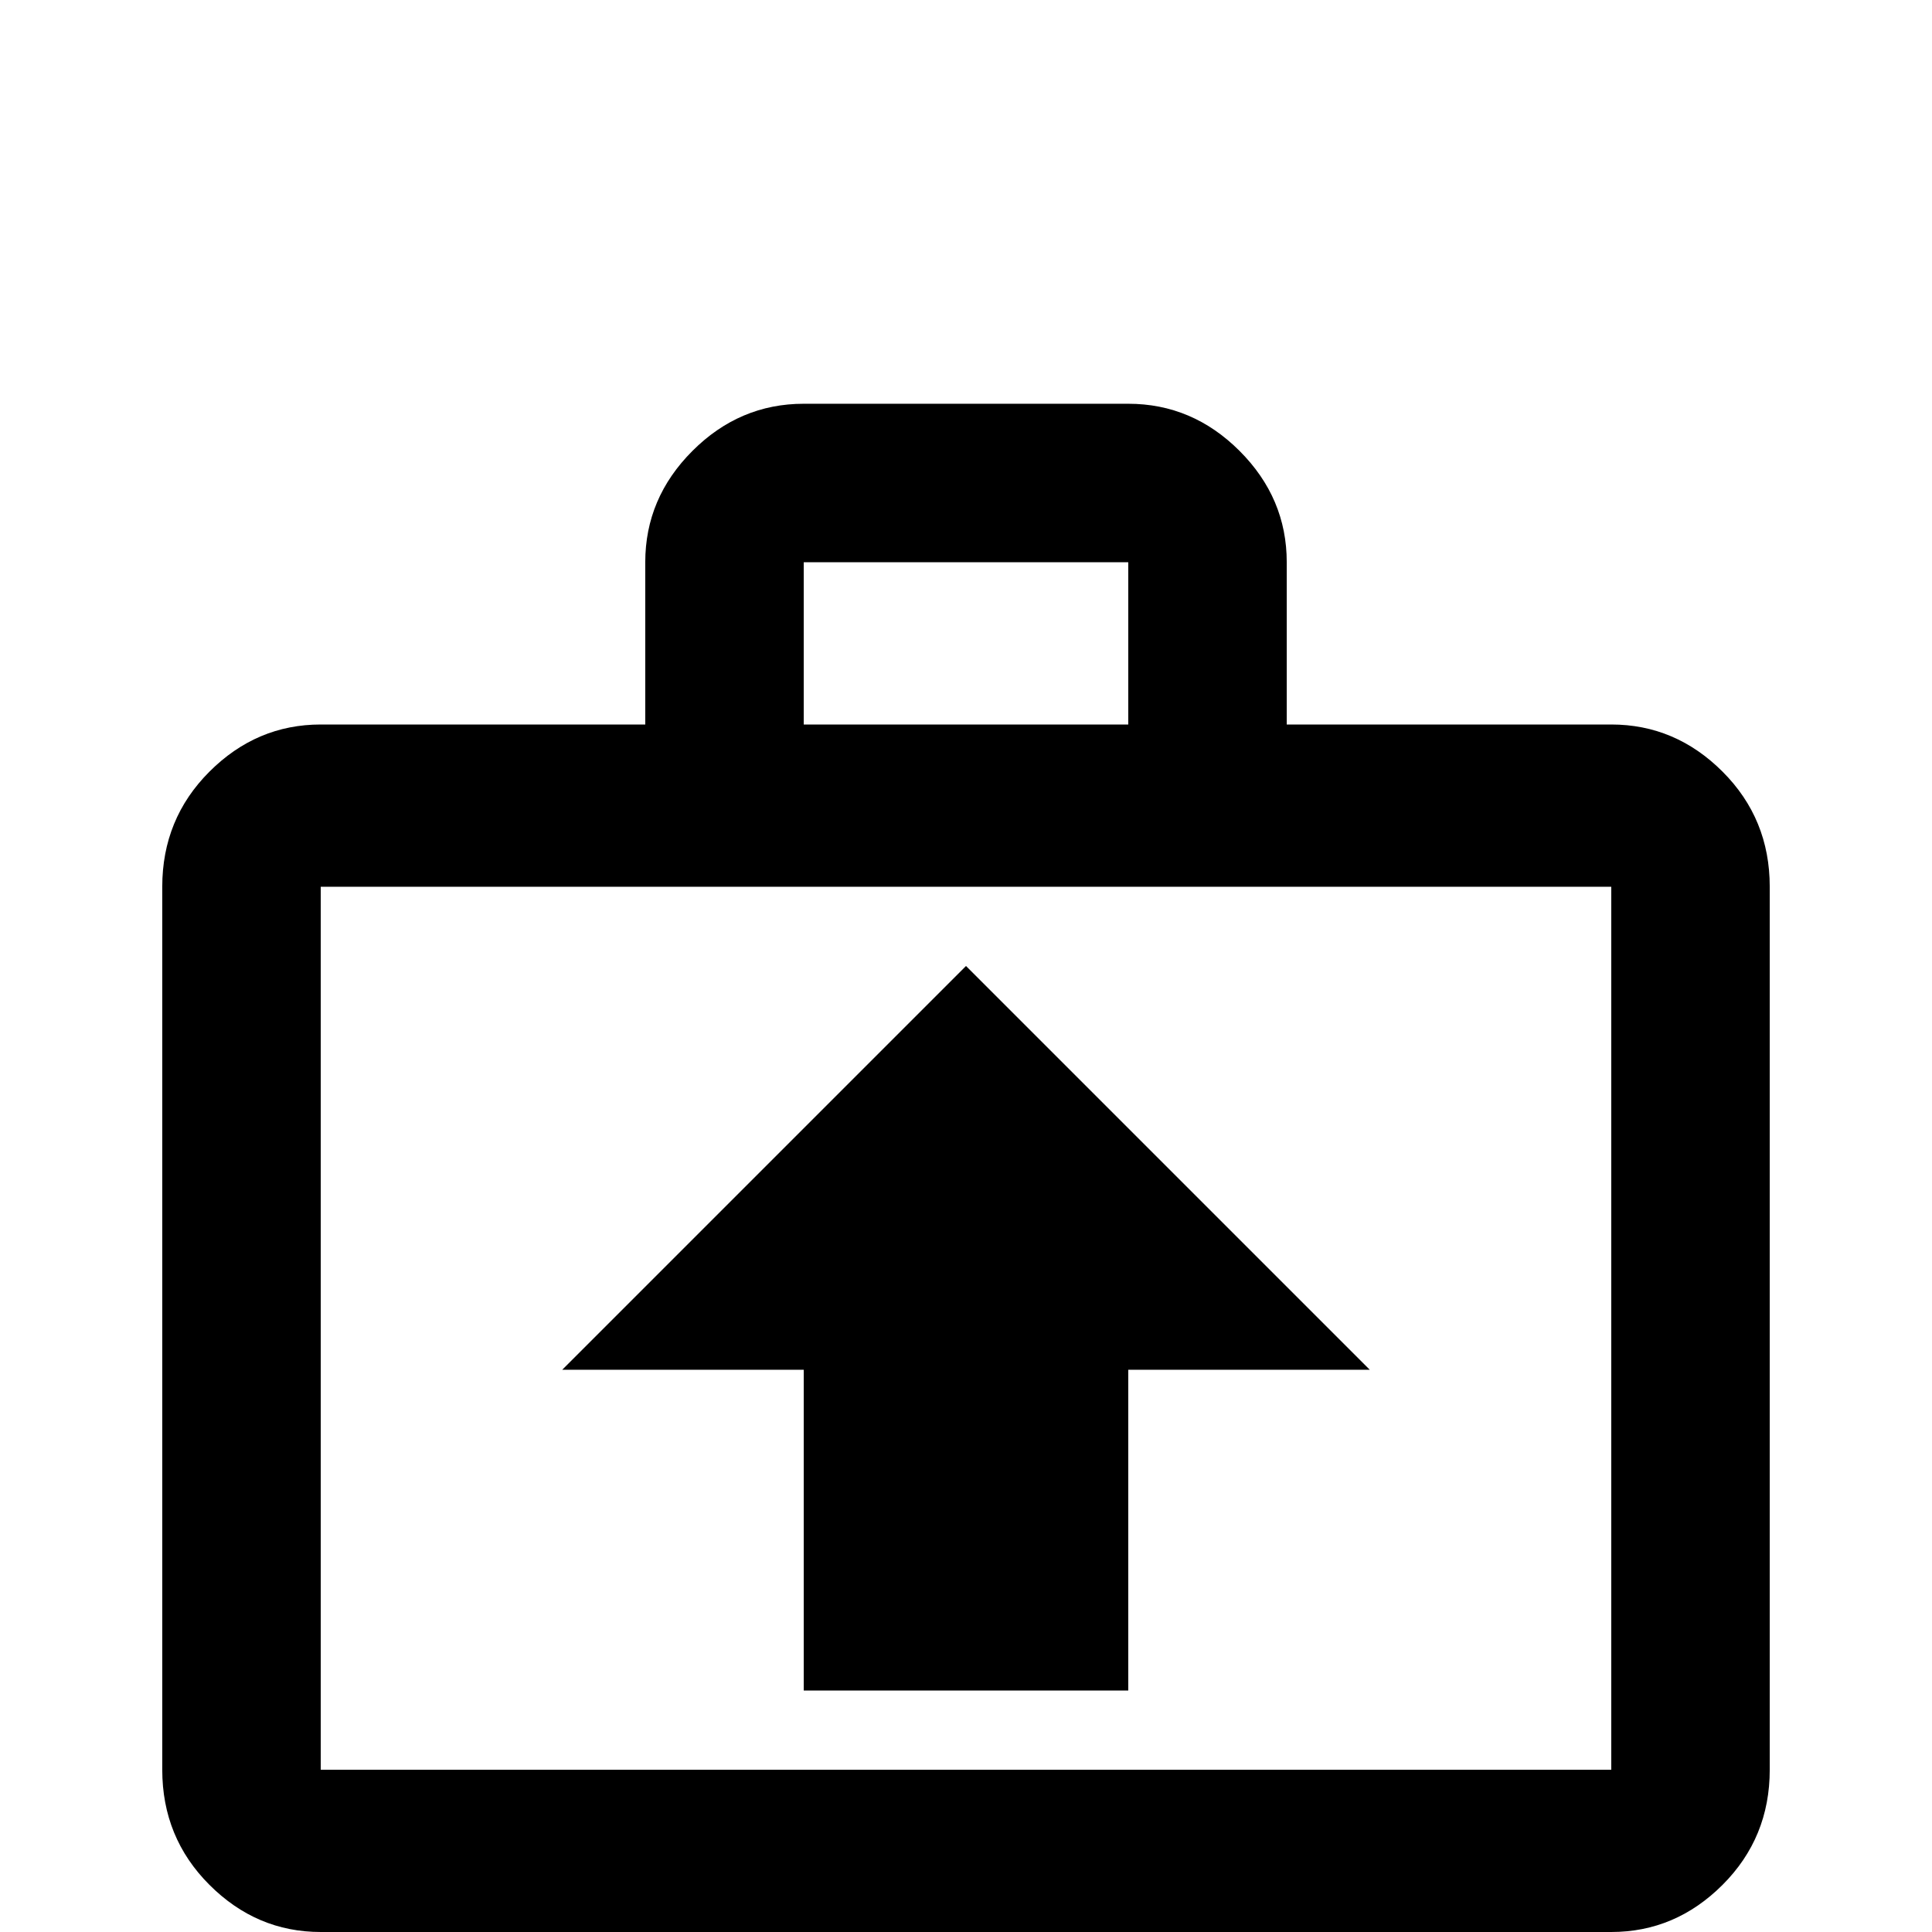 <svg xmlns="http://www.w3.org/2000/svg" viewBox="0 -512 512 512">
	<path fill="#000000" d="M256 -256L363 -149H299V-64H213V-149H149ZM213 -405H299Q316 -405 328.5 -392.5Q341 -380 341 -363V-320H427Q444 -320 456.5 -307.5Q469 -295 469 -277V-43Q469 -25 456.5 -12.5Q444 0 427 0H85Q68 0 55.5 -12.5Q43 -25 43 -43V-277Q43 -295 55.5 -307.5Q68 -320 85 -320H171V-363Q171 -380 183.5 -392.5Q196 -405 213 -405ZM299 -320V-363H213V-320ZM85 -277V-43H427V-277Z"/>
</svg>